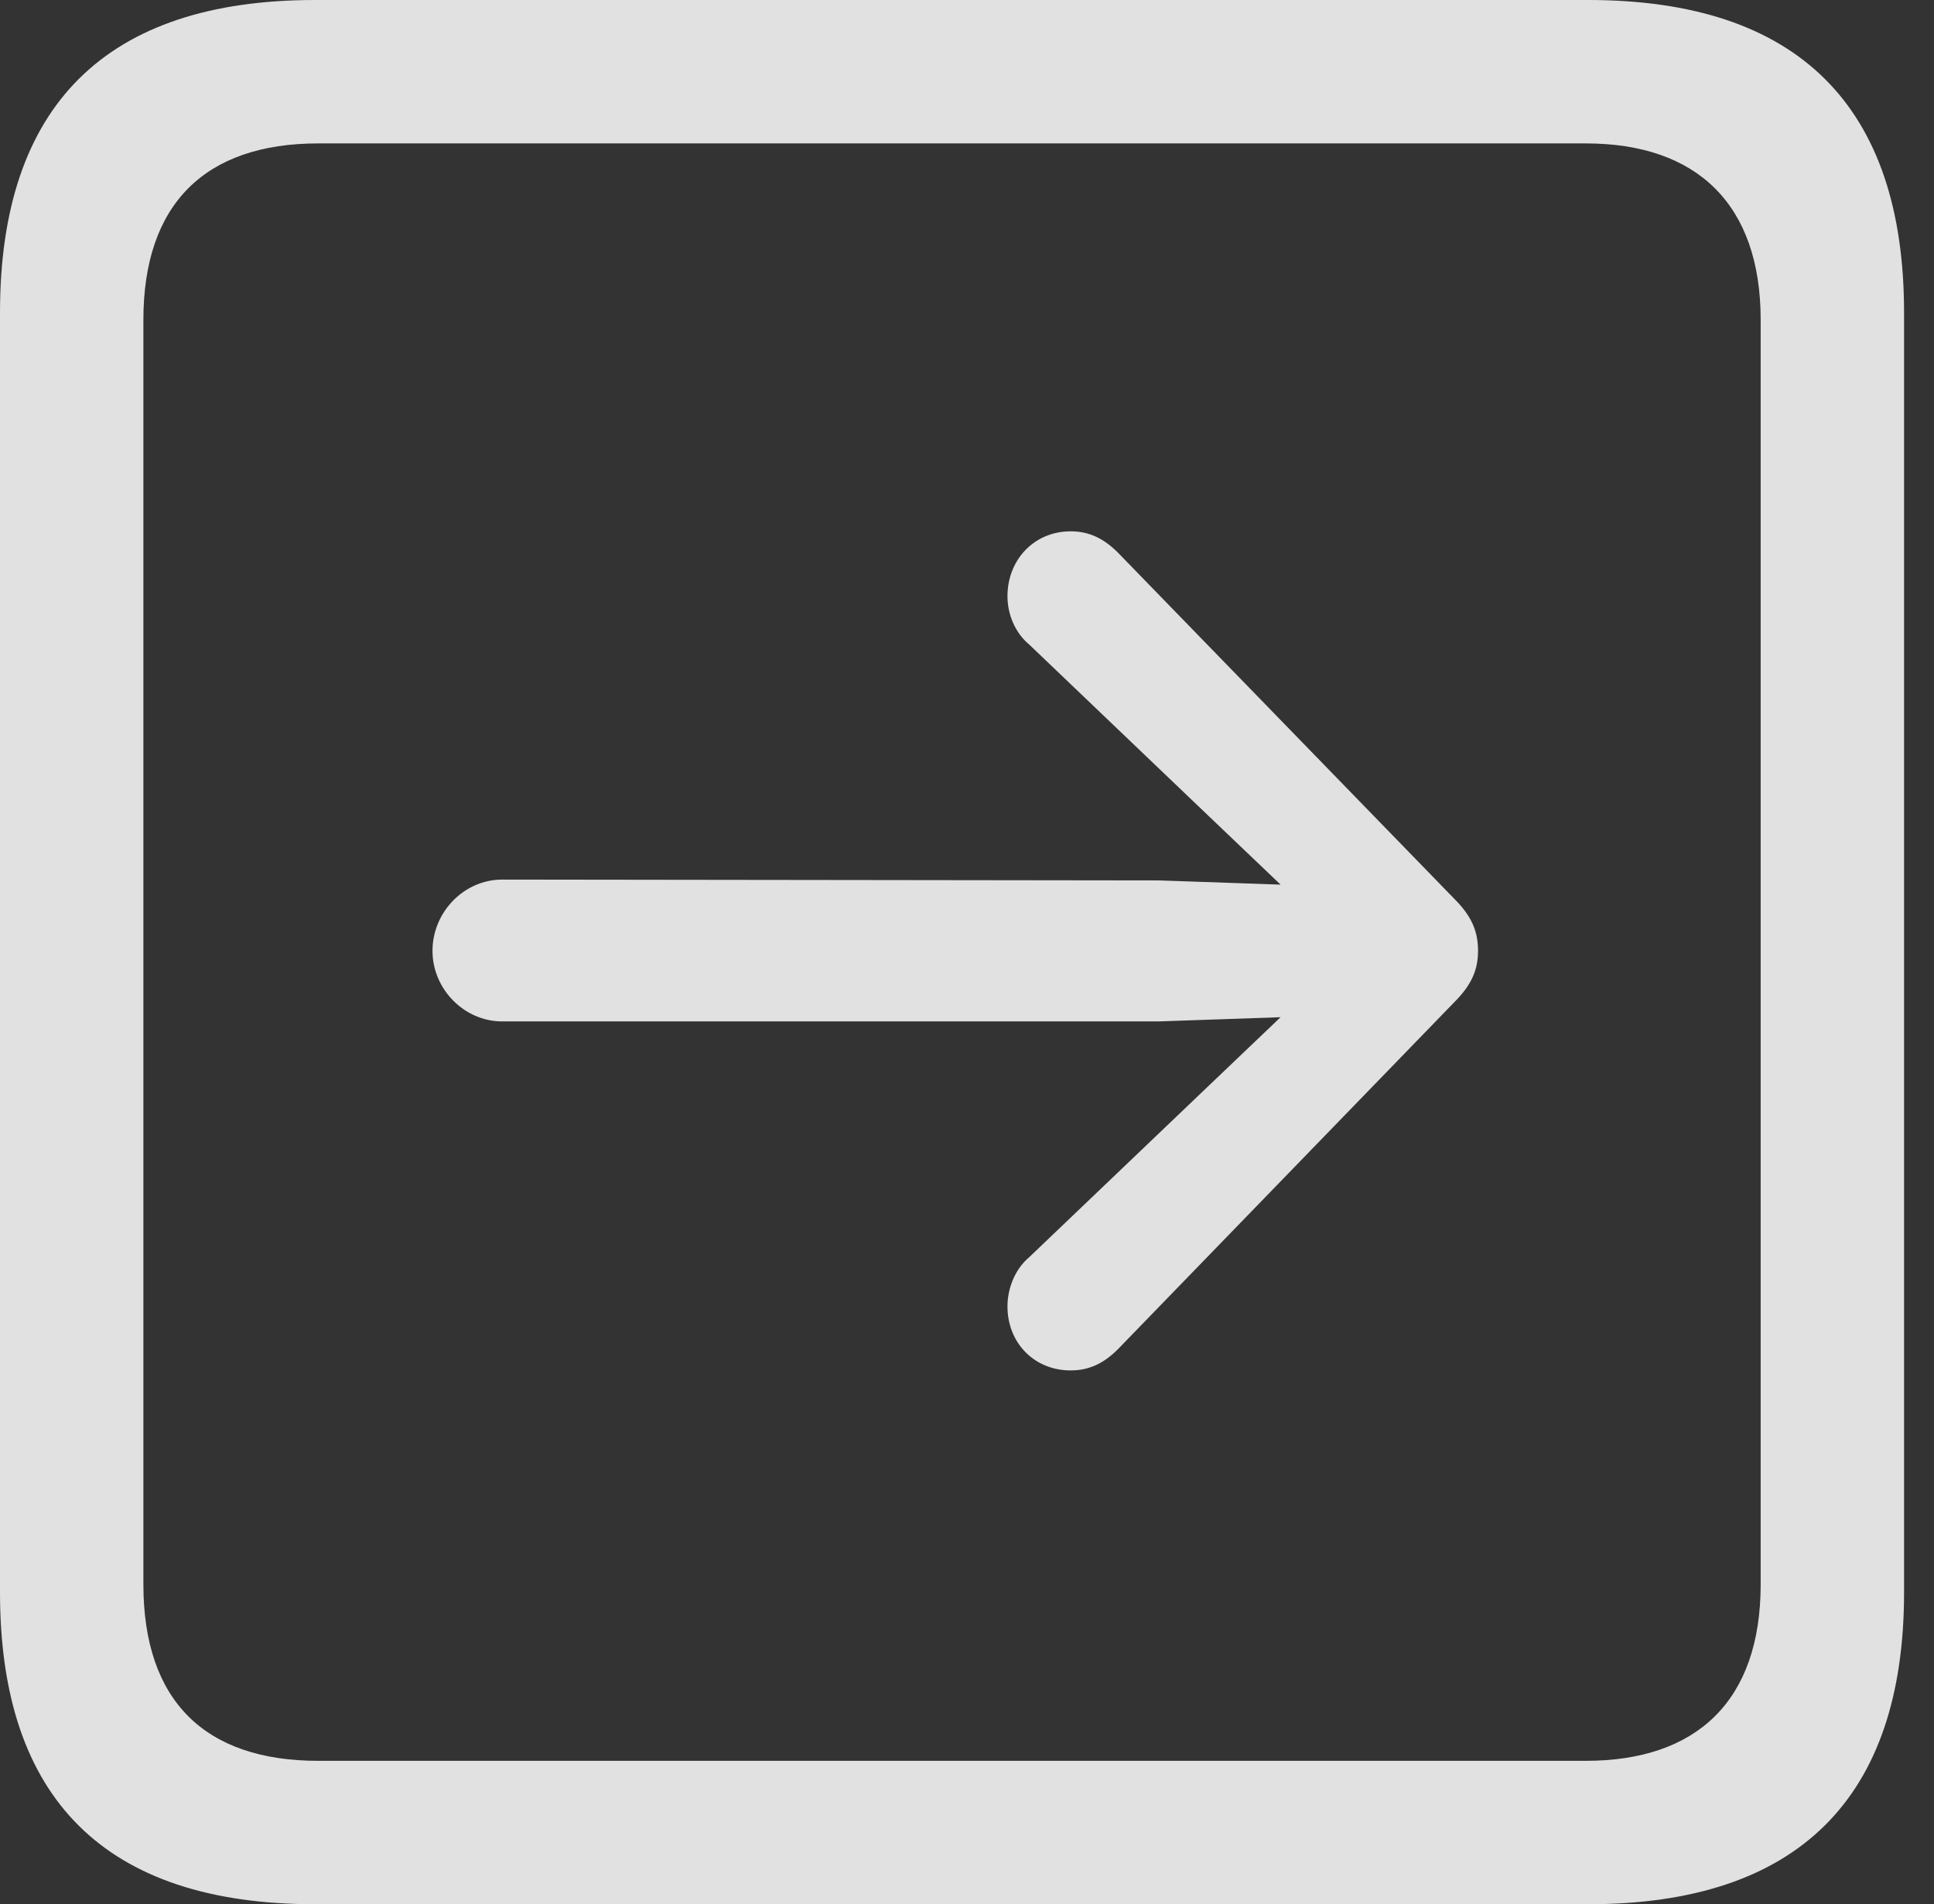 <?xml version="1.0" encoding="UTF-8"?>
<!--Generator: Apple Native CoreSVG 341-->
<!DOCTYPE svg
PUBLIC "-//W3C//DTD SVG 1.1//EN"
       "http://www.w3.org/Graphics/SVG/1.1/DTD/svg11.dtd">
<svg version="1.1" xmlns="http://www.w3.org/2000/svg" xmlns:xlink="http://www.w3.org/1999/xlink" viewBox="0 0 23.32 22.959">
 <rect x="0" y="0" width="23.32" height="22.959" fill="#333333" stroke="none"/>
 <g>
  <rect height="22.959" opacity="0" width="23.32" x="0" y="0"/>
  <path d="M3.799 22.959L19.15 22.959C21.68 22.959 22.959 21.68 22.959 19.199L22.959 3.77C22.959 1.279 21.68 0 19.15 0L3.799 0C1.279 0 0 1.27 0 3.77L0 19.199C0 21.699 1.279 22.959 3.799 22.959ZM3.838 21.23C2.471 21.23 1.729 20.508 1.729 19.102L1.729 3.857C1.729 2.461 2.471 1.729 3.838 1.729L19.121 1.729C20.459 1.729 21.23 2.461 21.23 3.857L21.23 19.102C21.23 20.508 20.459 21.23 19.121 21.23Z" fill="white" fill-opacity="0.85"/>
  <path d="M6.055 12.315L13.975 12.315L15.967 12.246C16.387 12.227 16.738 11.885 16.738 11.465C16.738 11.035 16.387 10.703 15.967 10.684L13.975 10.615L6.055 10.605C5.596 10.605 5.215 10.996 5.215 11.465C5.215 11.924 5.596 12.315 6.055 12.315ZM12.91 16.523C13.135 16.523 13.31 16.436 13.477 16.27L17.539 12.08C17.754 11.865 17.822 11.68 17.822 11.465C17.822 11.24 17.754 11.055 17.539 10.84L13.477 6.66C13.31 6.494 13.135 6.406 12.91 6.406C12.471 6.406 12.148 6.748 12.148 7.188C12.148 7.402 12.236 7.627 12.412 7.773L14.59 9.854L16.279 11.465L16.279 11.465L14.59 13.076L12.412 15.156C12.236 15.303 12.148 15.537 12.148 15.752C12.148 16.191 12.471 16.523 12.91 16.523Z" fill="white" fill-opacity="0.85"/>
 </g>
</svg>
